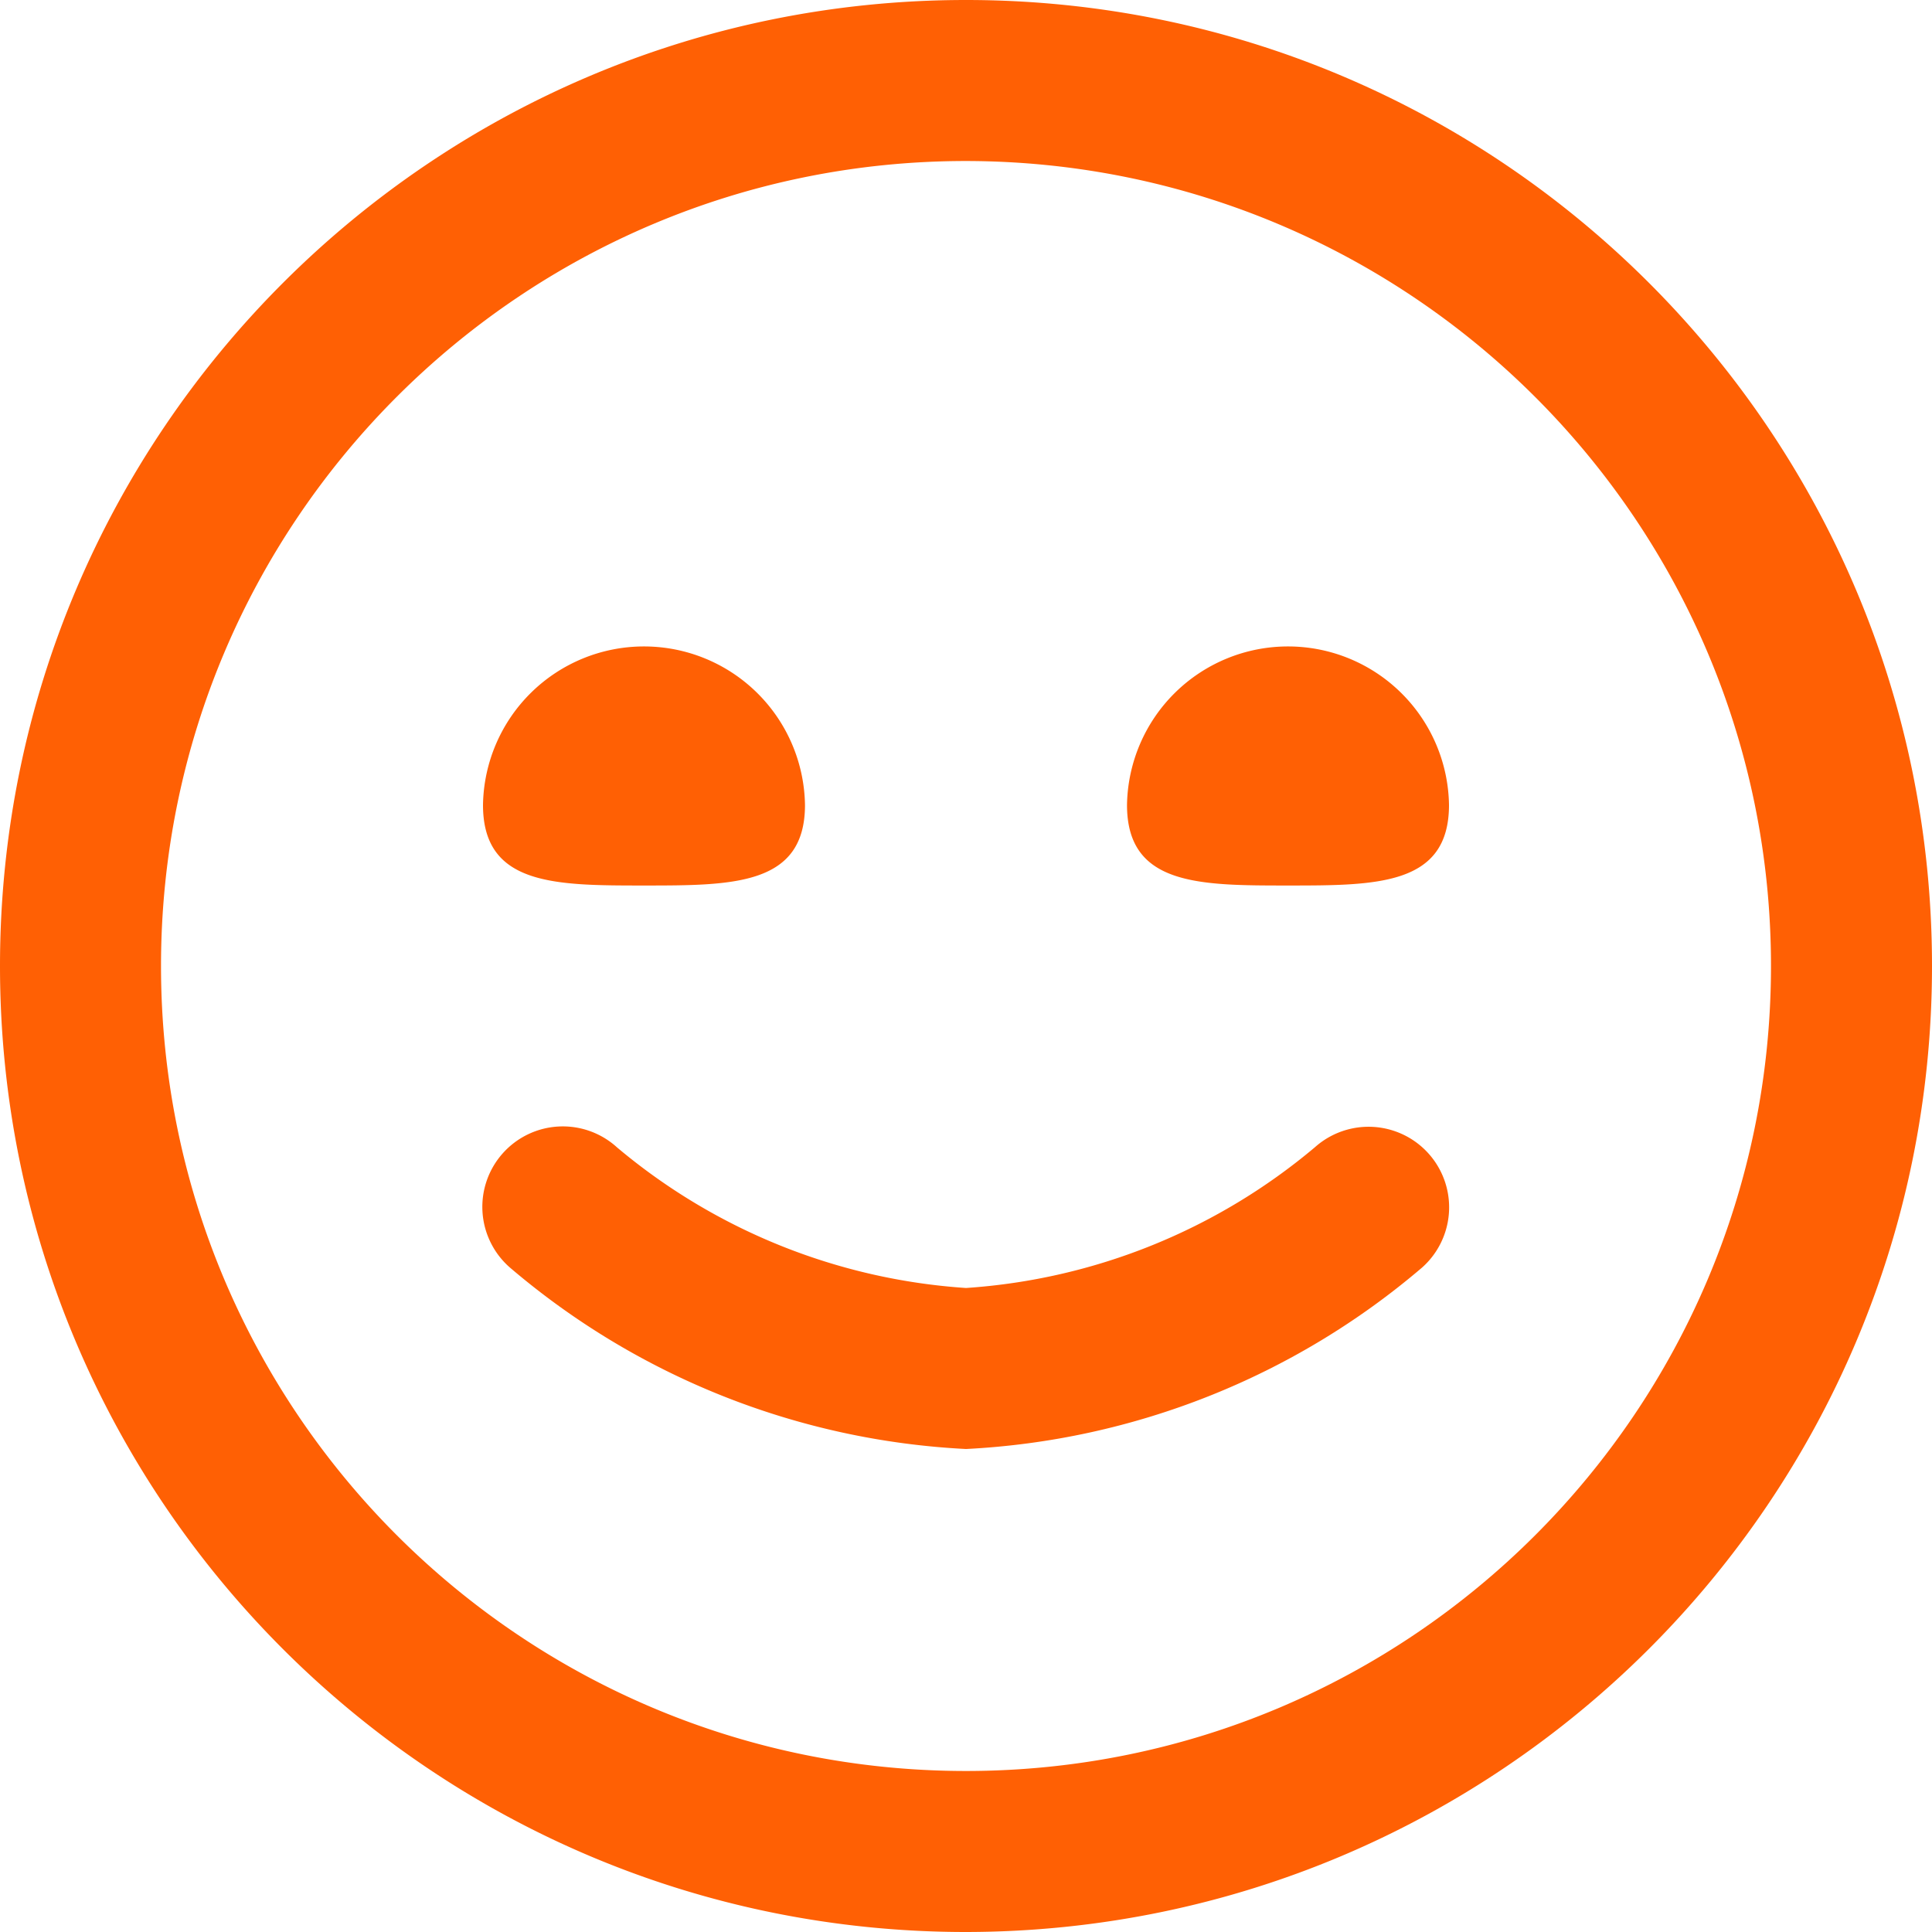 <svg id="Layer_1" data-name="Layer 1" xmlns="http://www.w3.org/2000/svg" viewBox="0 0 512 512"><defs><style>.cls-1{fill:#ff6004;}</style></defs><path class="cls-1" d="M256,512C114.62,512,0,397.38,0,256S114.62,0,256,0,512,114.62,512,256,397.32,511.85,256,512Zm0-469.33C138.18,42.67,42.67,138.18,42.67,256S138.18,469.33,256,469.33,469.33,373.82,469.33,256,373.77,42.8,256,42.67ZM376.87,335.91A21.33,21.33,0,1,0,348.5,304h0A160.15,160.15,0,0,1,256,341.33a160.16,160.16,0,0,1-92.46-37.24,21.33,21.33,0,1,0-28.41,31.82A201.67,201.67,0,0,0,256,384,201.67,201.67,0,0,0,376.87,335.91ZM128,213.33c0,21.34,19.09,21.34,42.67,21.34s42.66,0,42.66-21.34a42.67,42.67,0,0,0-85.33,0Zm170.67,0c0,21.34,19.09,21.34,42.66,21.34s42.67,0,42.67-21.34a42.67,42.67,0,0,0-85.33,0Z" transform="translate(0 0)"/></svg>